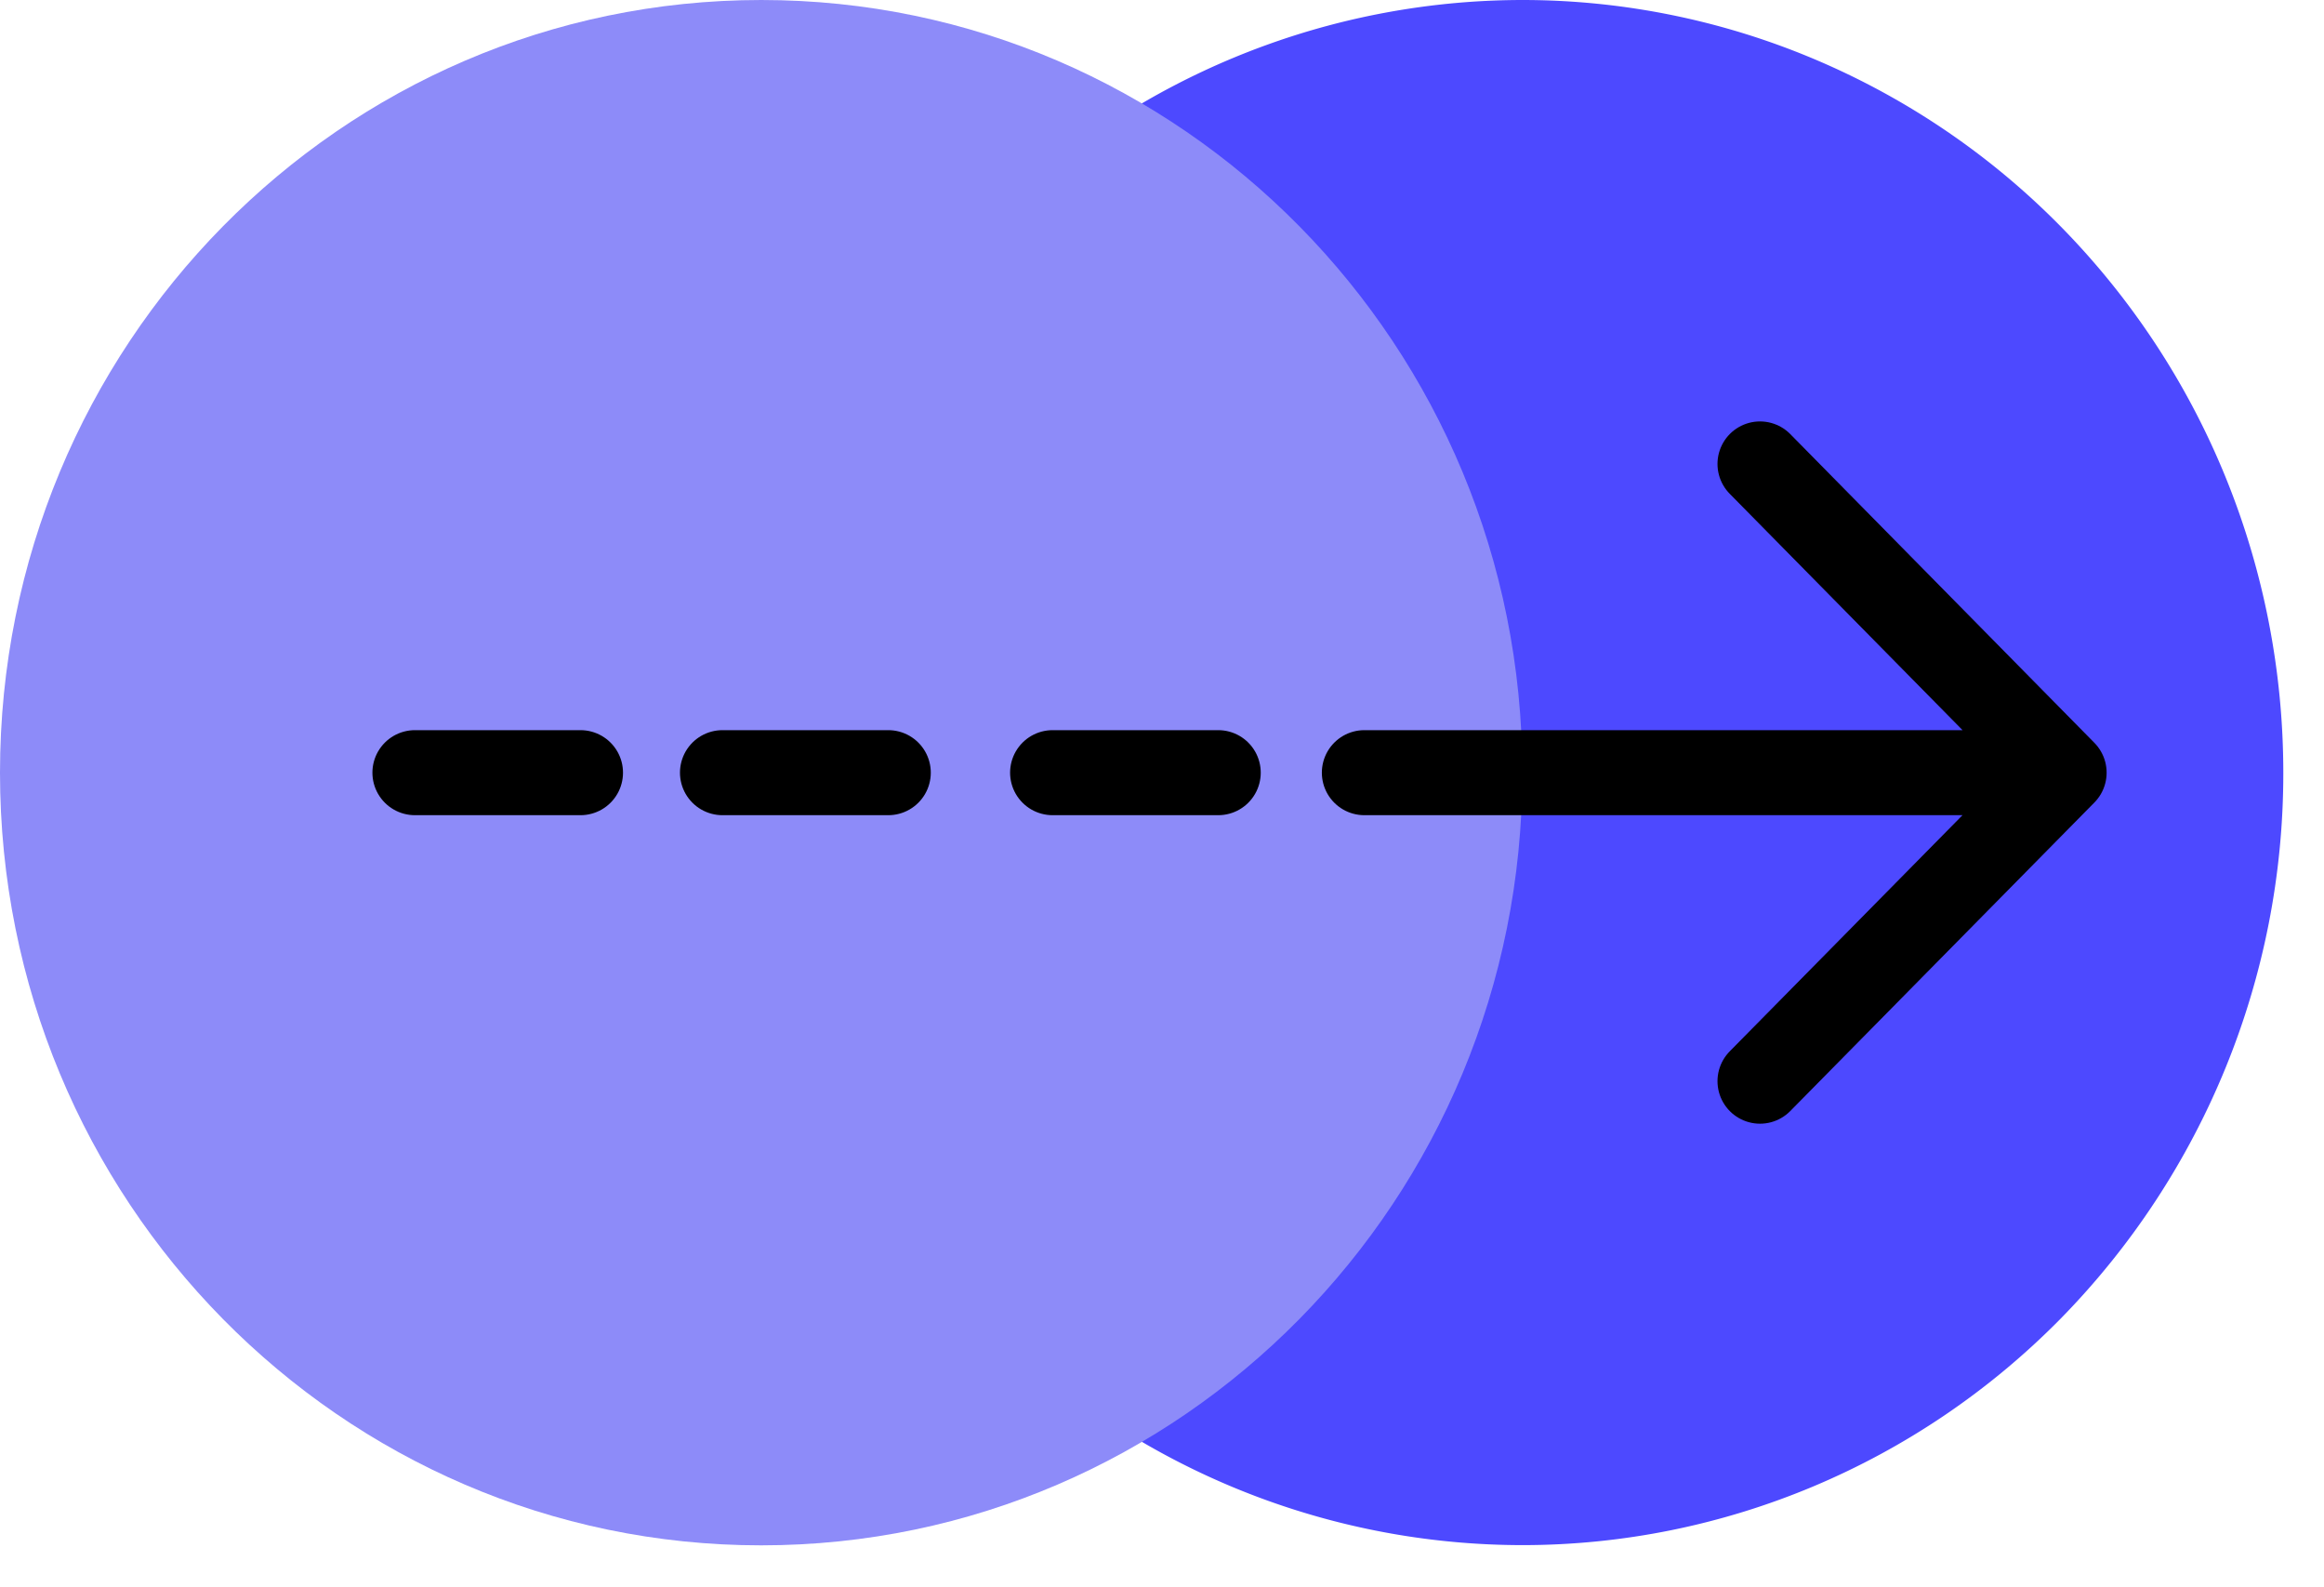 <svg xmlns="http://www.w3.org/2000/svg" width="41" height="28" fill="none" viewBox="0 0 41 28">
  <g clip-path="url(#a)">
    <path fill="#4D49FF" d="M13.682 16.264a13.664 13.664 0 0 0 4.647 7.892 13.304 13.304 0 0 0 8.529 3.1c3.56 0 6.974-1.436 9.492-3.991a13.73 13.73 0 0 0 3.932-9.635c0-1.79-.346-3.562-1.02-5.216a13.642 13.642 0 0 0-2.91-4.422 13.413 13.413 0 0 0-4.356-2.954A13.252 13.252 0 0 0 26.858 0a13.312 13.312 0 0 0-8.552 3.121 13.675 13.675 0 0 0-4.637 7.932"/>
    <path fill="#8D8BF9" d="M13.429 27.26c7.416 0 13.428-6.102 13.428-13.63C26.857 6.102 20.845 0 13.43 0 6.012 0 0 6.102 0 13.63c0 7.528 6.012 13.63 13.429 13.63Z"/>
    <path stroke="#000" stroke-linecap="round" stroke-linejoin="round" stroke-width="1.5" d="M24.07 13.63h12.34m-5.36-5.446 5.365 5.446-5.365 5.442M18.57 13.63h2.922m-8.746 0h2.925m-8.351 0h2.921"/>
  </g>
  <defs>
    <clipPath id="a">
      <path fill="#fff" d="M0 0h41v28H0z"/>
    </clipPath>
  </defs>
</svg>
